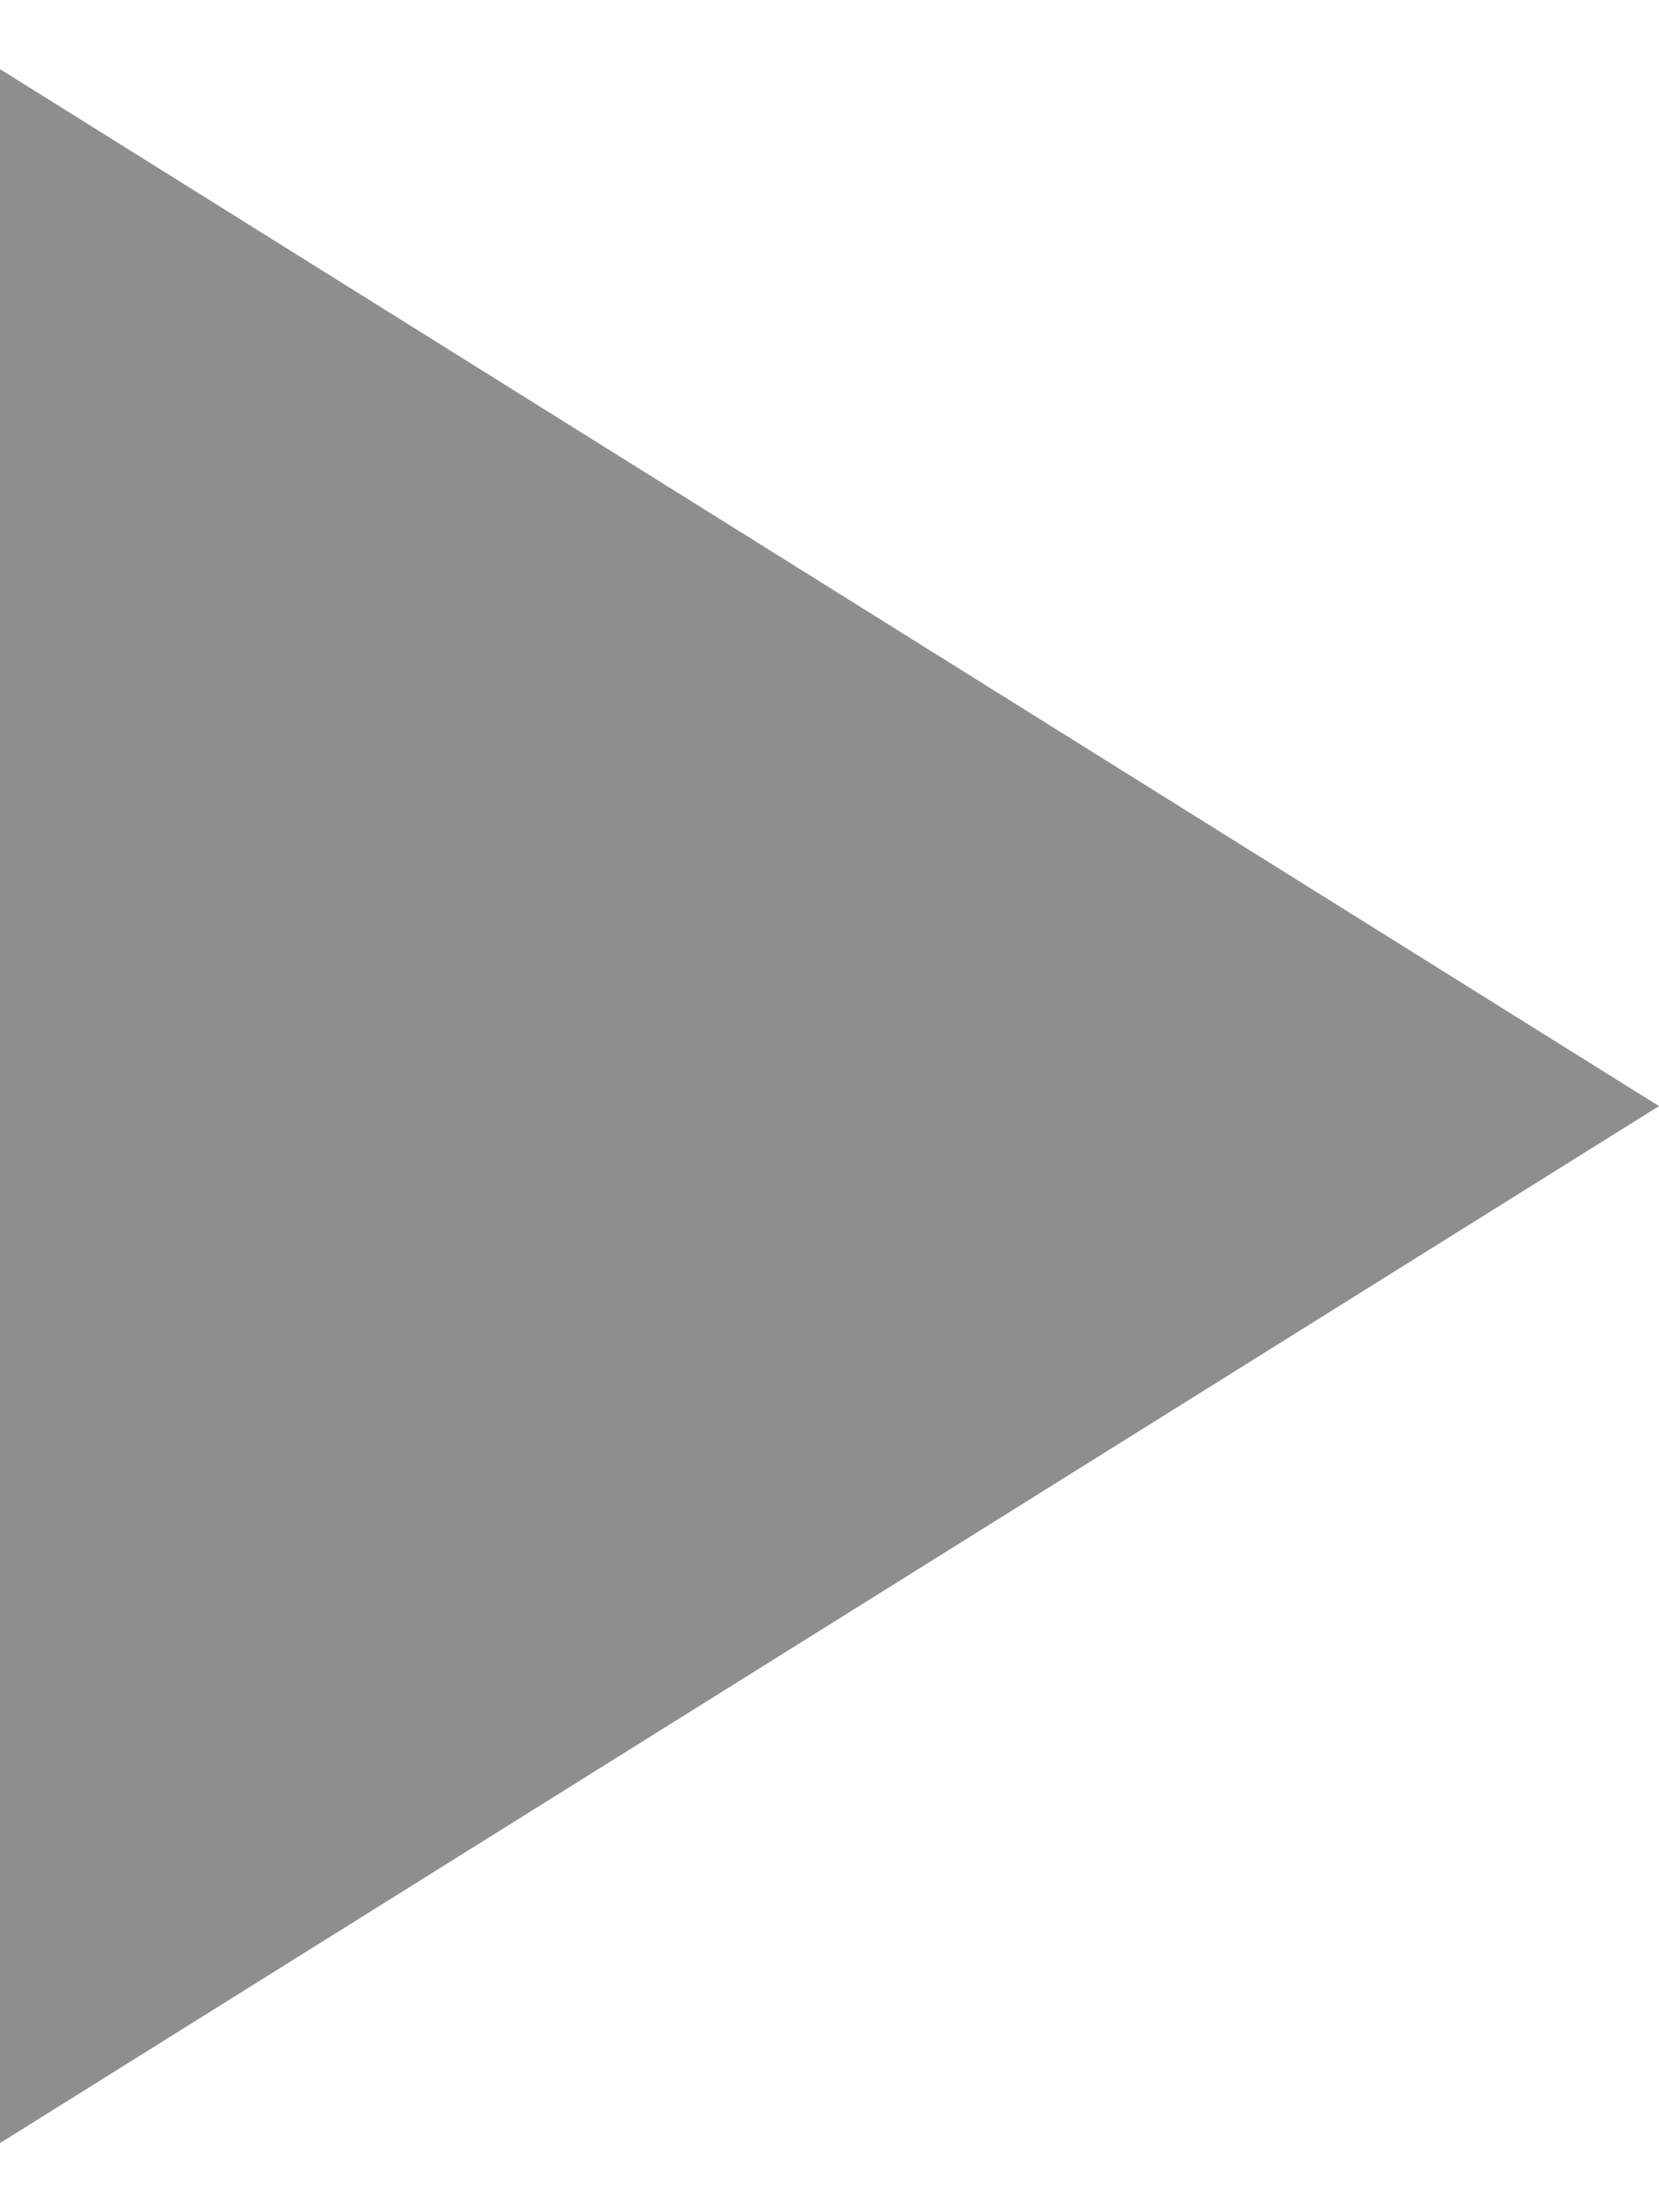 <?xml version="1.0" encoding="UTF-8"?>
<svg xmlns="http://www.w3.org/2000/svg" xmlns:xlink="http://www.w3.org/1999/xlink" width="6px" height="8px" viewBox="0 0 6 8" version="1.1">
<g id="surface1">
<path style=" stroke:none;fill-rule:nonzero;fill:#8E8E8E;fill-opacity:1;" d="M 0 7.75 L 6 4 L 0 0.25 Z M 0 7.75 "/>
</g>
</svg>

